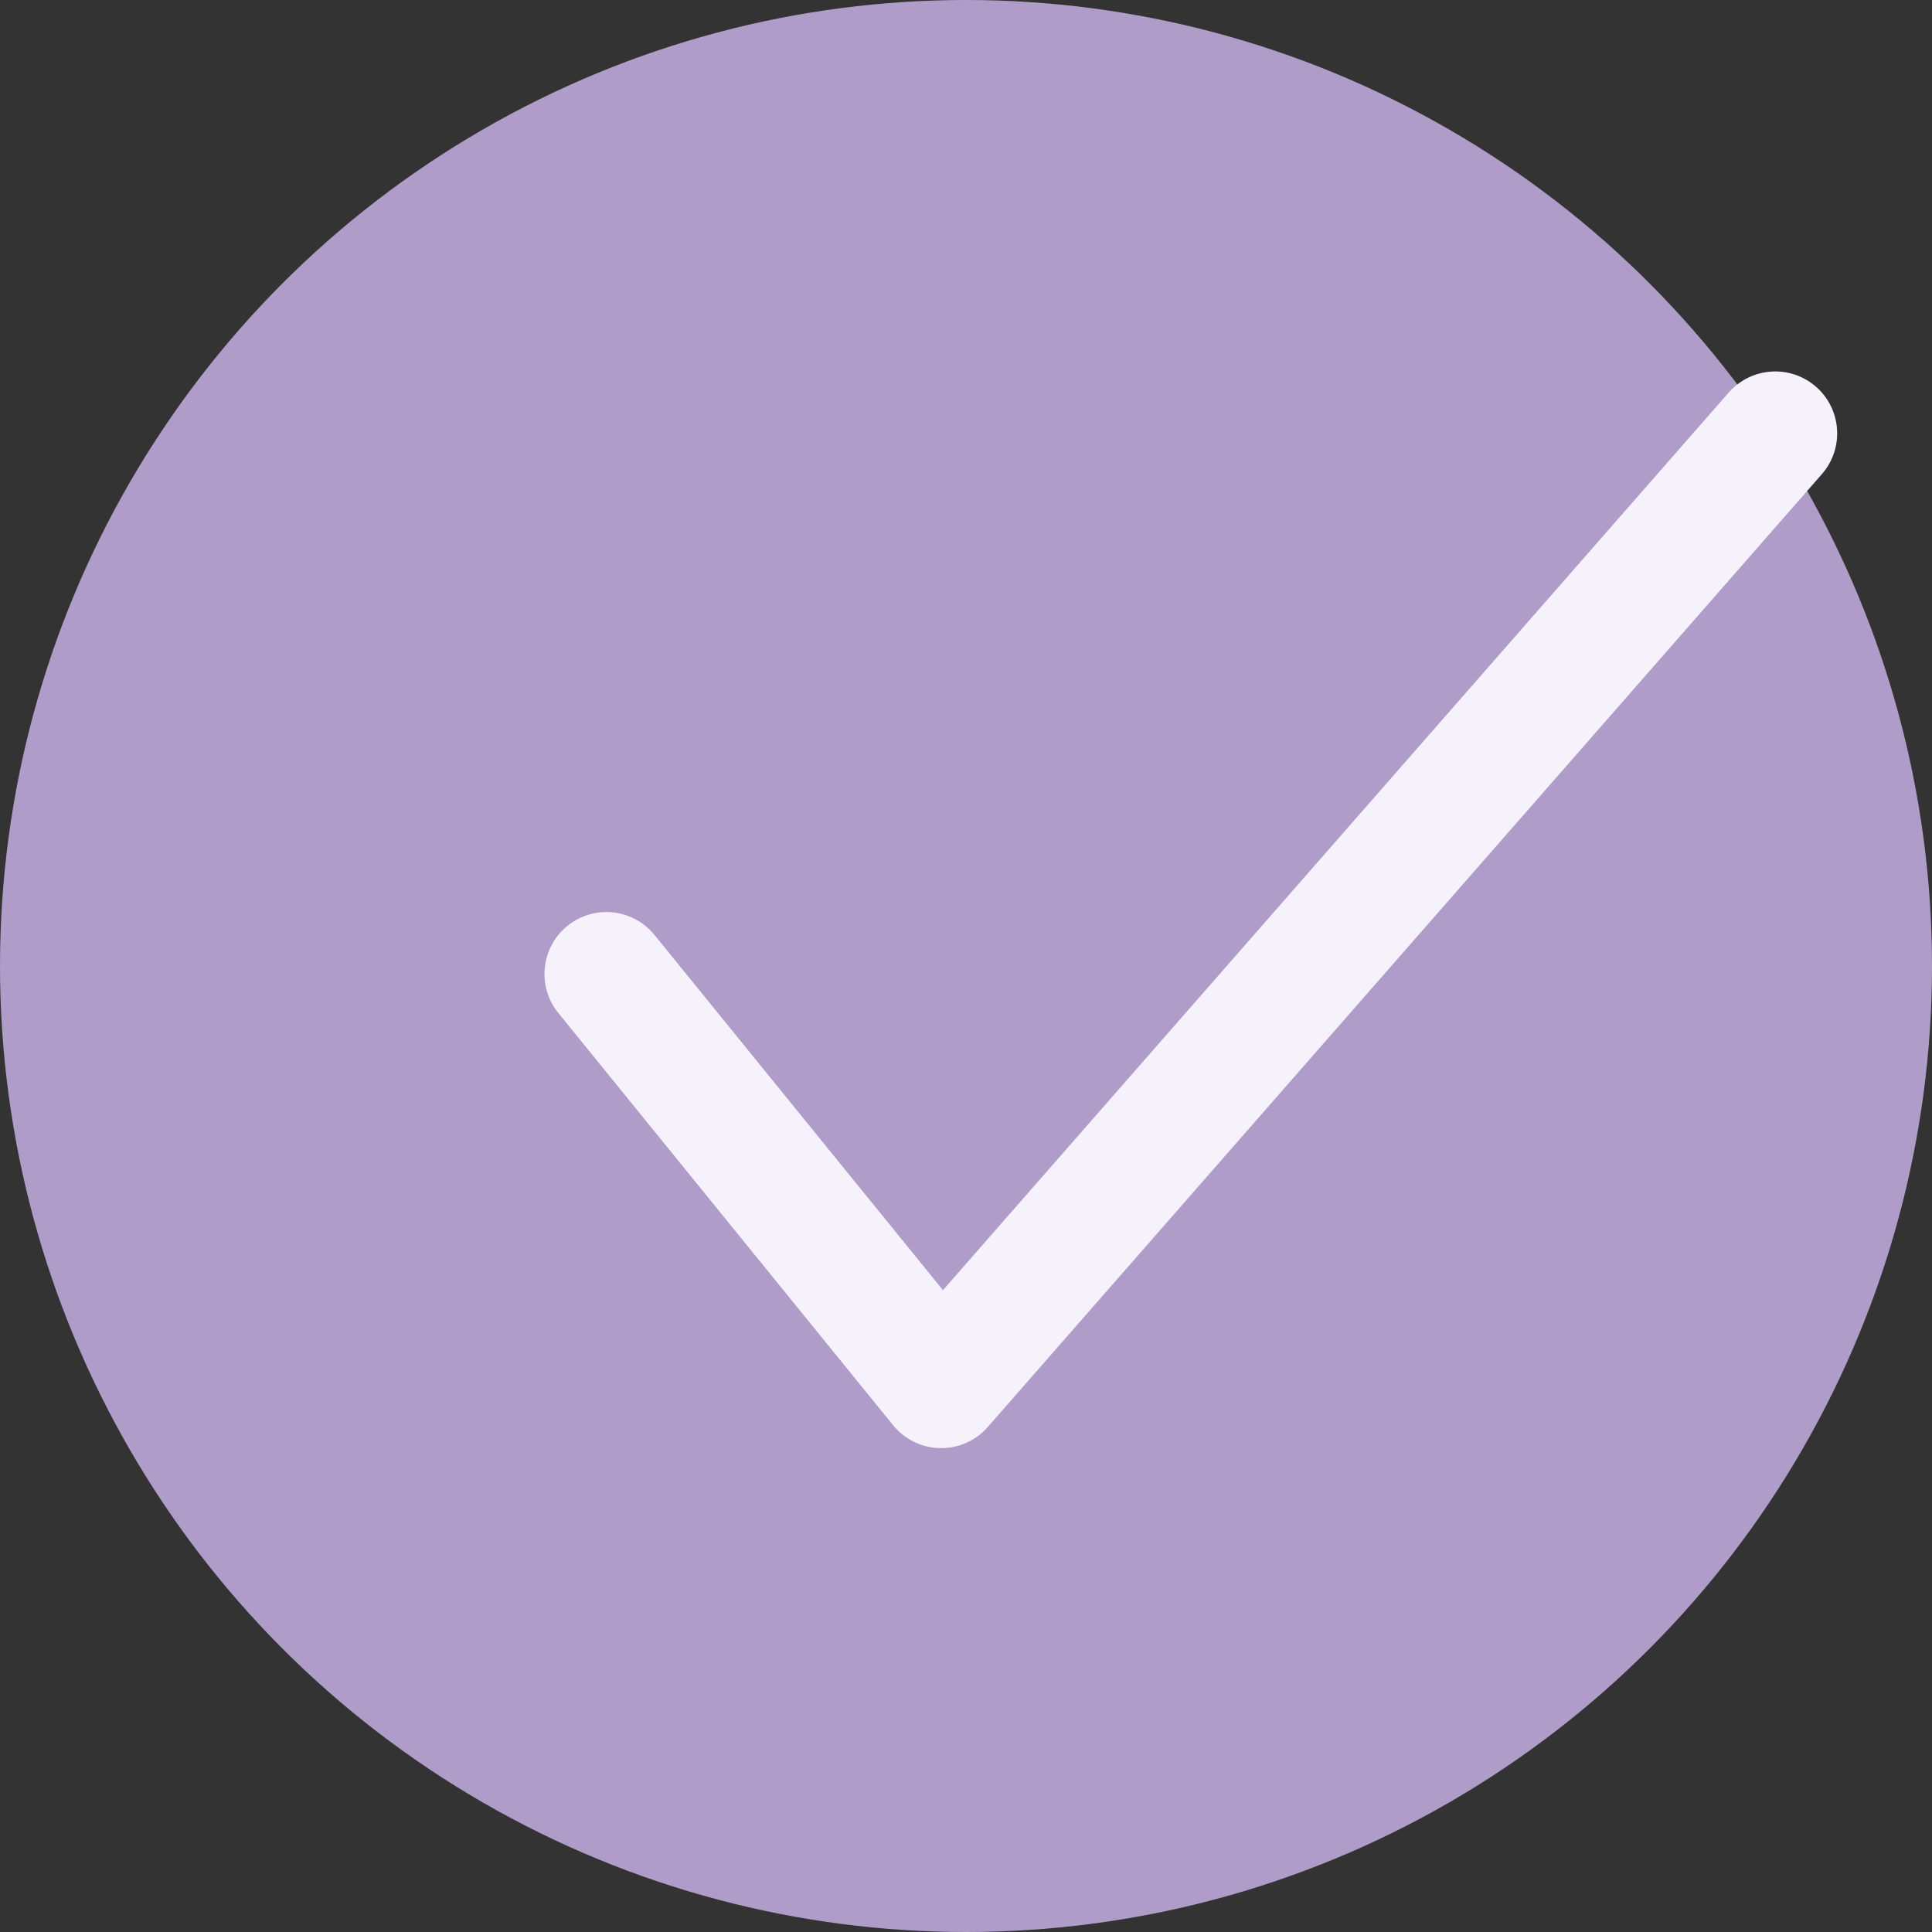 <svg xmlns="http://www.w3.org/2000/svg" width="78" height="78" viewBox="0 0 78 78">
    <rect x="0" y="0" width="78" height="78" fill="#333333" stroke="none"/>
    <g fill="none" fill-rule="evenodd">
        <circle cx="39" cy="39" r="39" fill="#B09CC9"/>
        <path stroke="#F6F2FB" stroke-linecap="round" stroke-linejoin="round" stroke-width="5" d="M24.482 39.322l13.516 16.643 33.674-38.469"/>
    </g>
</svg>
